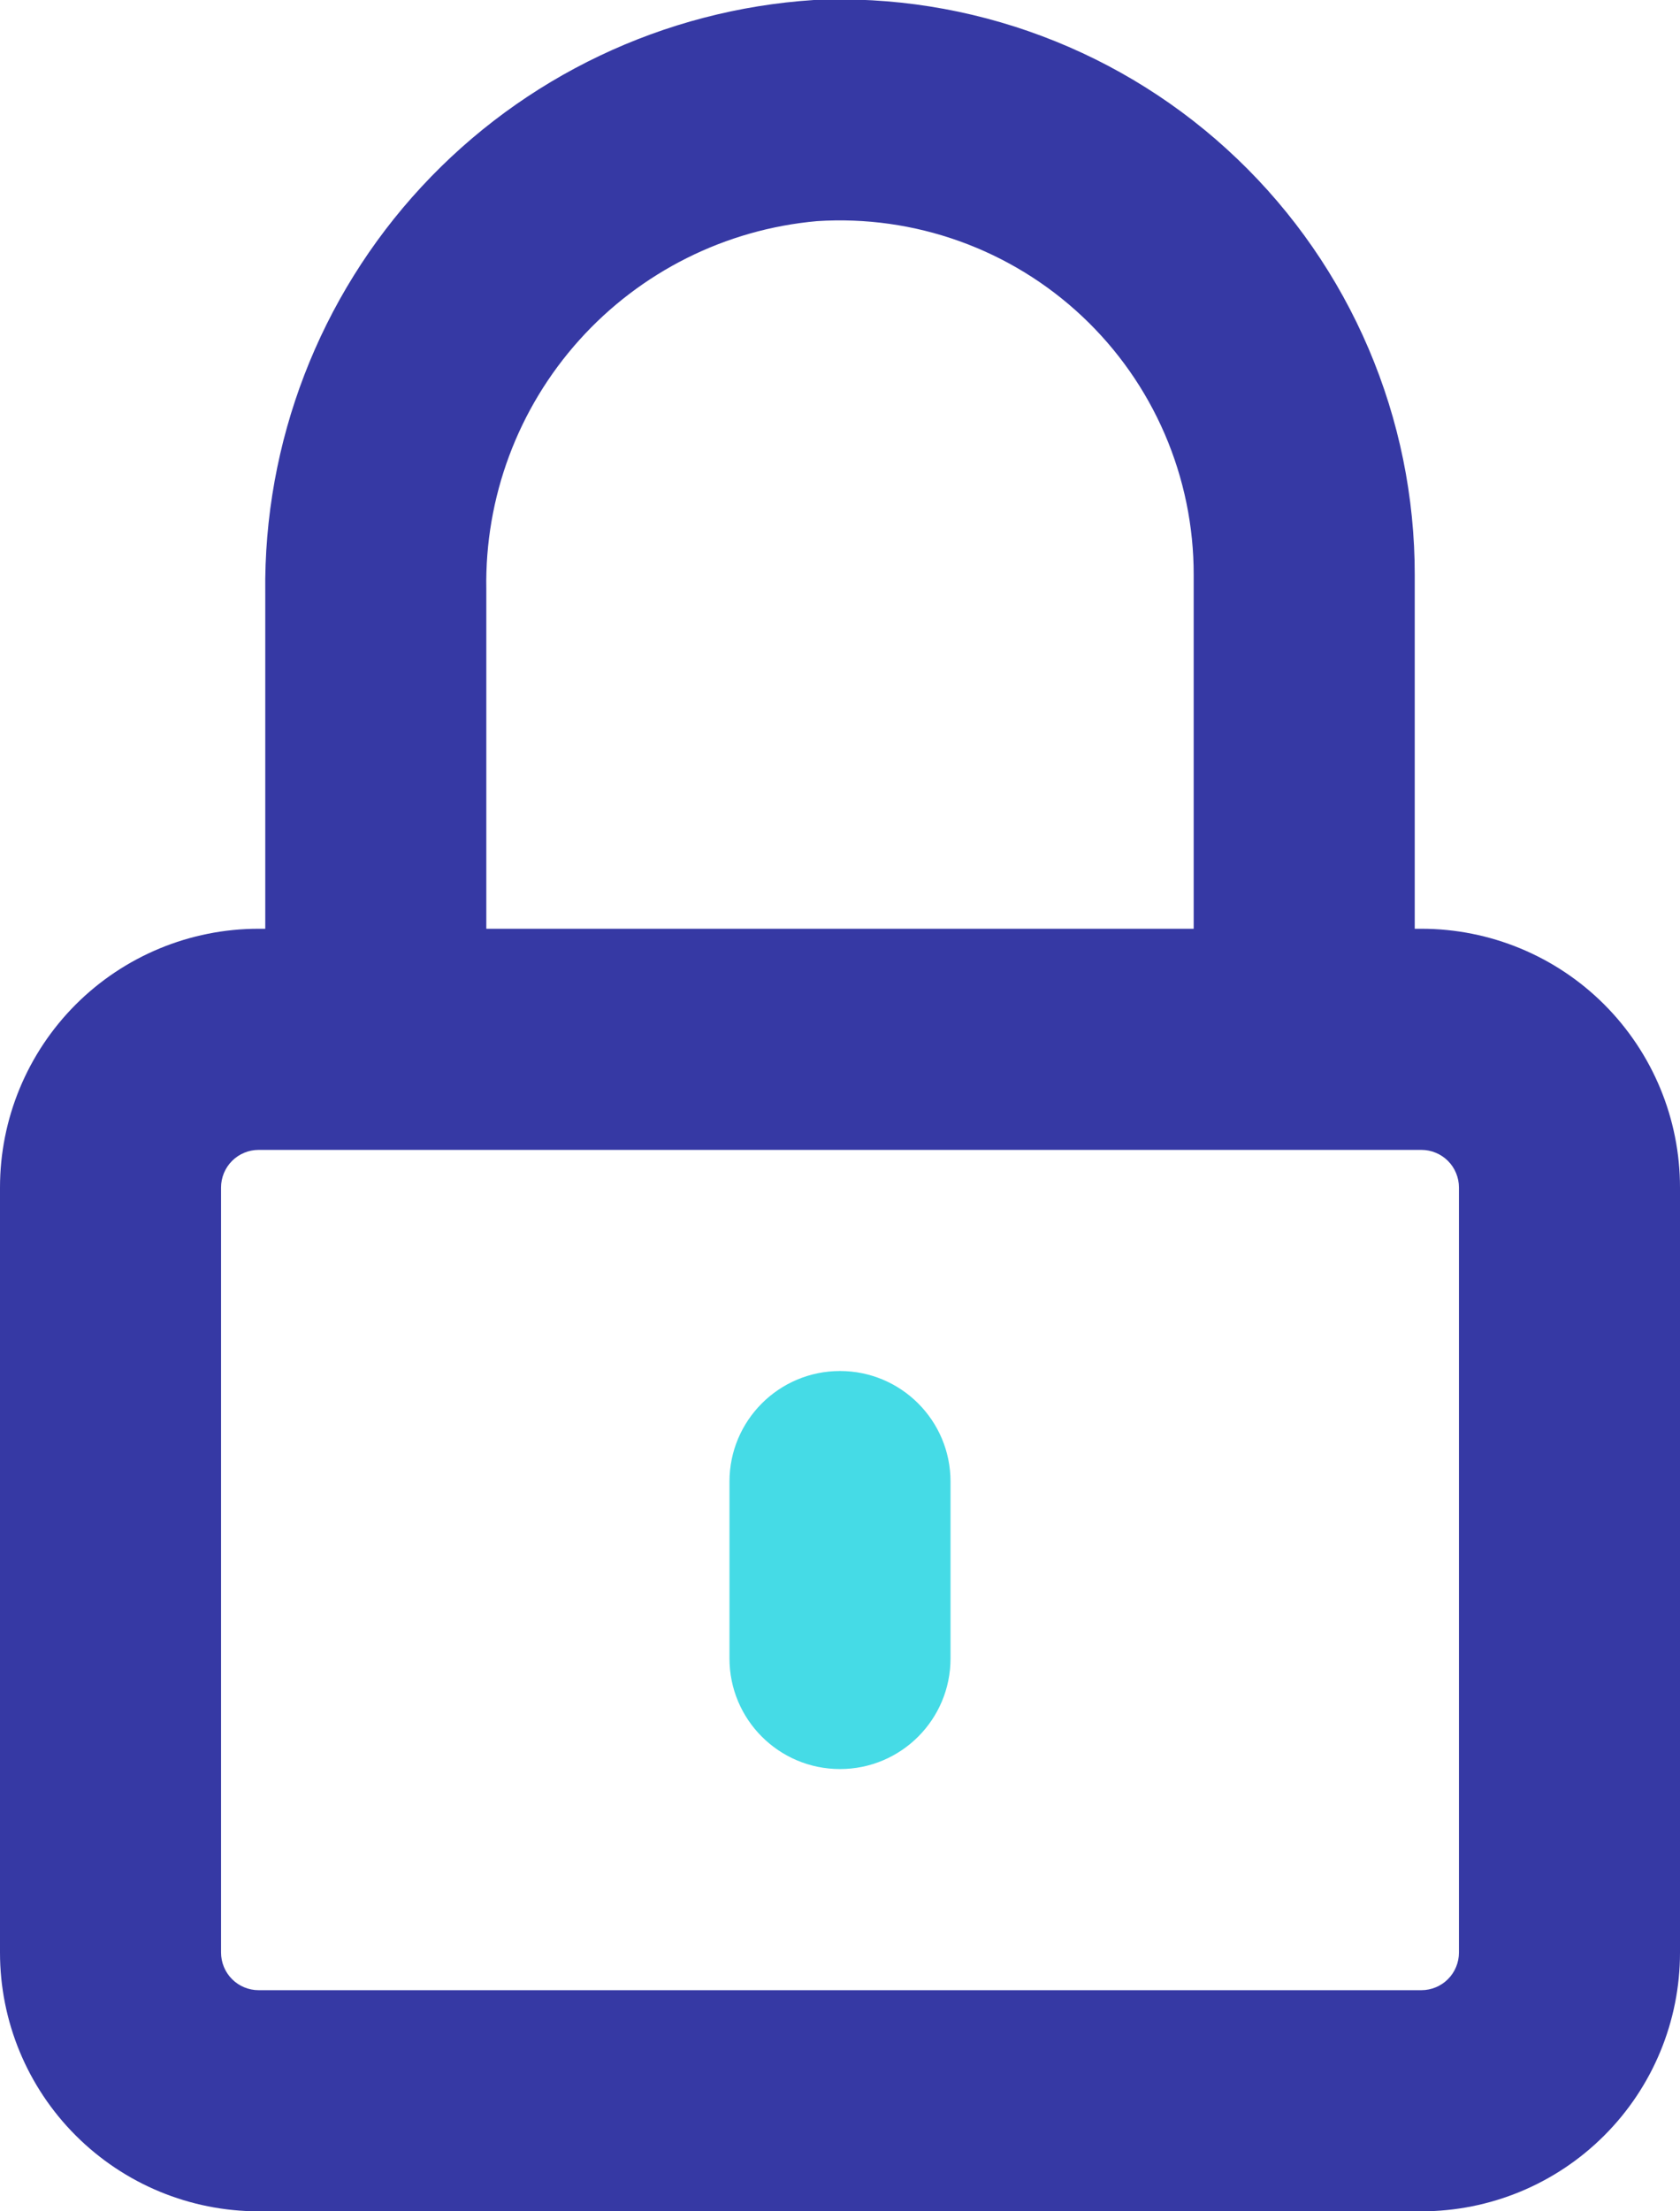 <svg width="38" height="50" viewBox="0 0 38 50" fill="none" xmlns="http://www.w3.org/2000/svg">
<path d="M11 22.5V13.32C10.964 11.244 11.716 9.232 13.103 7.689C14.491 6.145 16.412 5.184 18.48 5C19.573 4.929 20.67 5.083 21.701 5.453C22.733 5.823 23.677 6.401 24.476 7.151C25.275 7.901 25.911 8.807 26.345 9.813C26.779 10.82 27.002 11.904 27 13V21H5.85C4.298 21 2.811 21.616 1.713 22.713C0.616 23.811 0 25.299 0 26.85L0 44.15C0 45.702 0.616 47.19 1.713 48.286C2.811 49.384 4.298 50 5.85 50H32.15C33.702 50 35.19 49.384 36.287 48.286C37.384 47.19 38 45.702 38 44.15V26.85C38 25.299 37.384 23.811 36.287 22.713C35.19 21.616 33.702 21 32.15 21H32V13C32.002 11.242 31.647 9.502 30.957 7.885C30.267 6.268 29.257 4.808 27.986 3.593C26.716 2.377 25.212 1.432 23.566 0.815C21.92 0.197 20.166 -0.08 18.41 -3.13967e-05C15.019 0.22 11.842 1.732 9.533 4.225C7.224 6.718 5.96 10.002 6 13.4V22.5H11ZM33 44.15C33 44.262 32.978 44.372 32.935 44.475C32.893 44.578 32.83 44.672 32.751 44.751C32.672 44.83 32.578 44.893 32.475 44.935C32.372 44.978 32.262 45 32.15 45H5.85C5.625 45 5.408 44.91 5.249 44.751C5.09 44.592 5 44.375 5 44.15V26.85C5 26.625 5.09 26.408 5.249 26.249C5.408 26.09 5.625 26 5.85 26H32.15C32.262 26 32.372 26.022 32.475 26.065C32.578 26.107 32.672 26.17 32.751 26.249C32.83 26.328 32.893 26.422 32.935 26.525C32.978 26.628 33 26.738 33 26.85V44.15Z" fill="#3639A4"/>
<path d="M21.5 33.5C21.5 32.119 20.381 31 19 31C17.619 31 16.5 32.119 16.5 33.5V37.5C16.5 38.881 17.619 40 19 40C20.381 40 21.5 38.881 21.5 37.5V33.5Z" fill="#45DBE6"/>
</svg>
